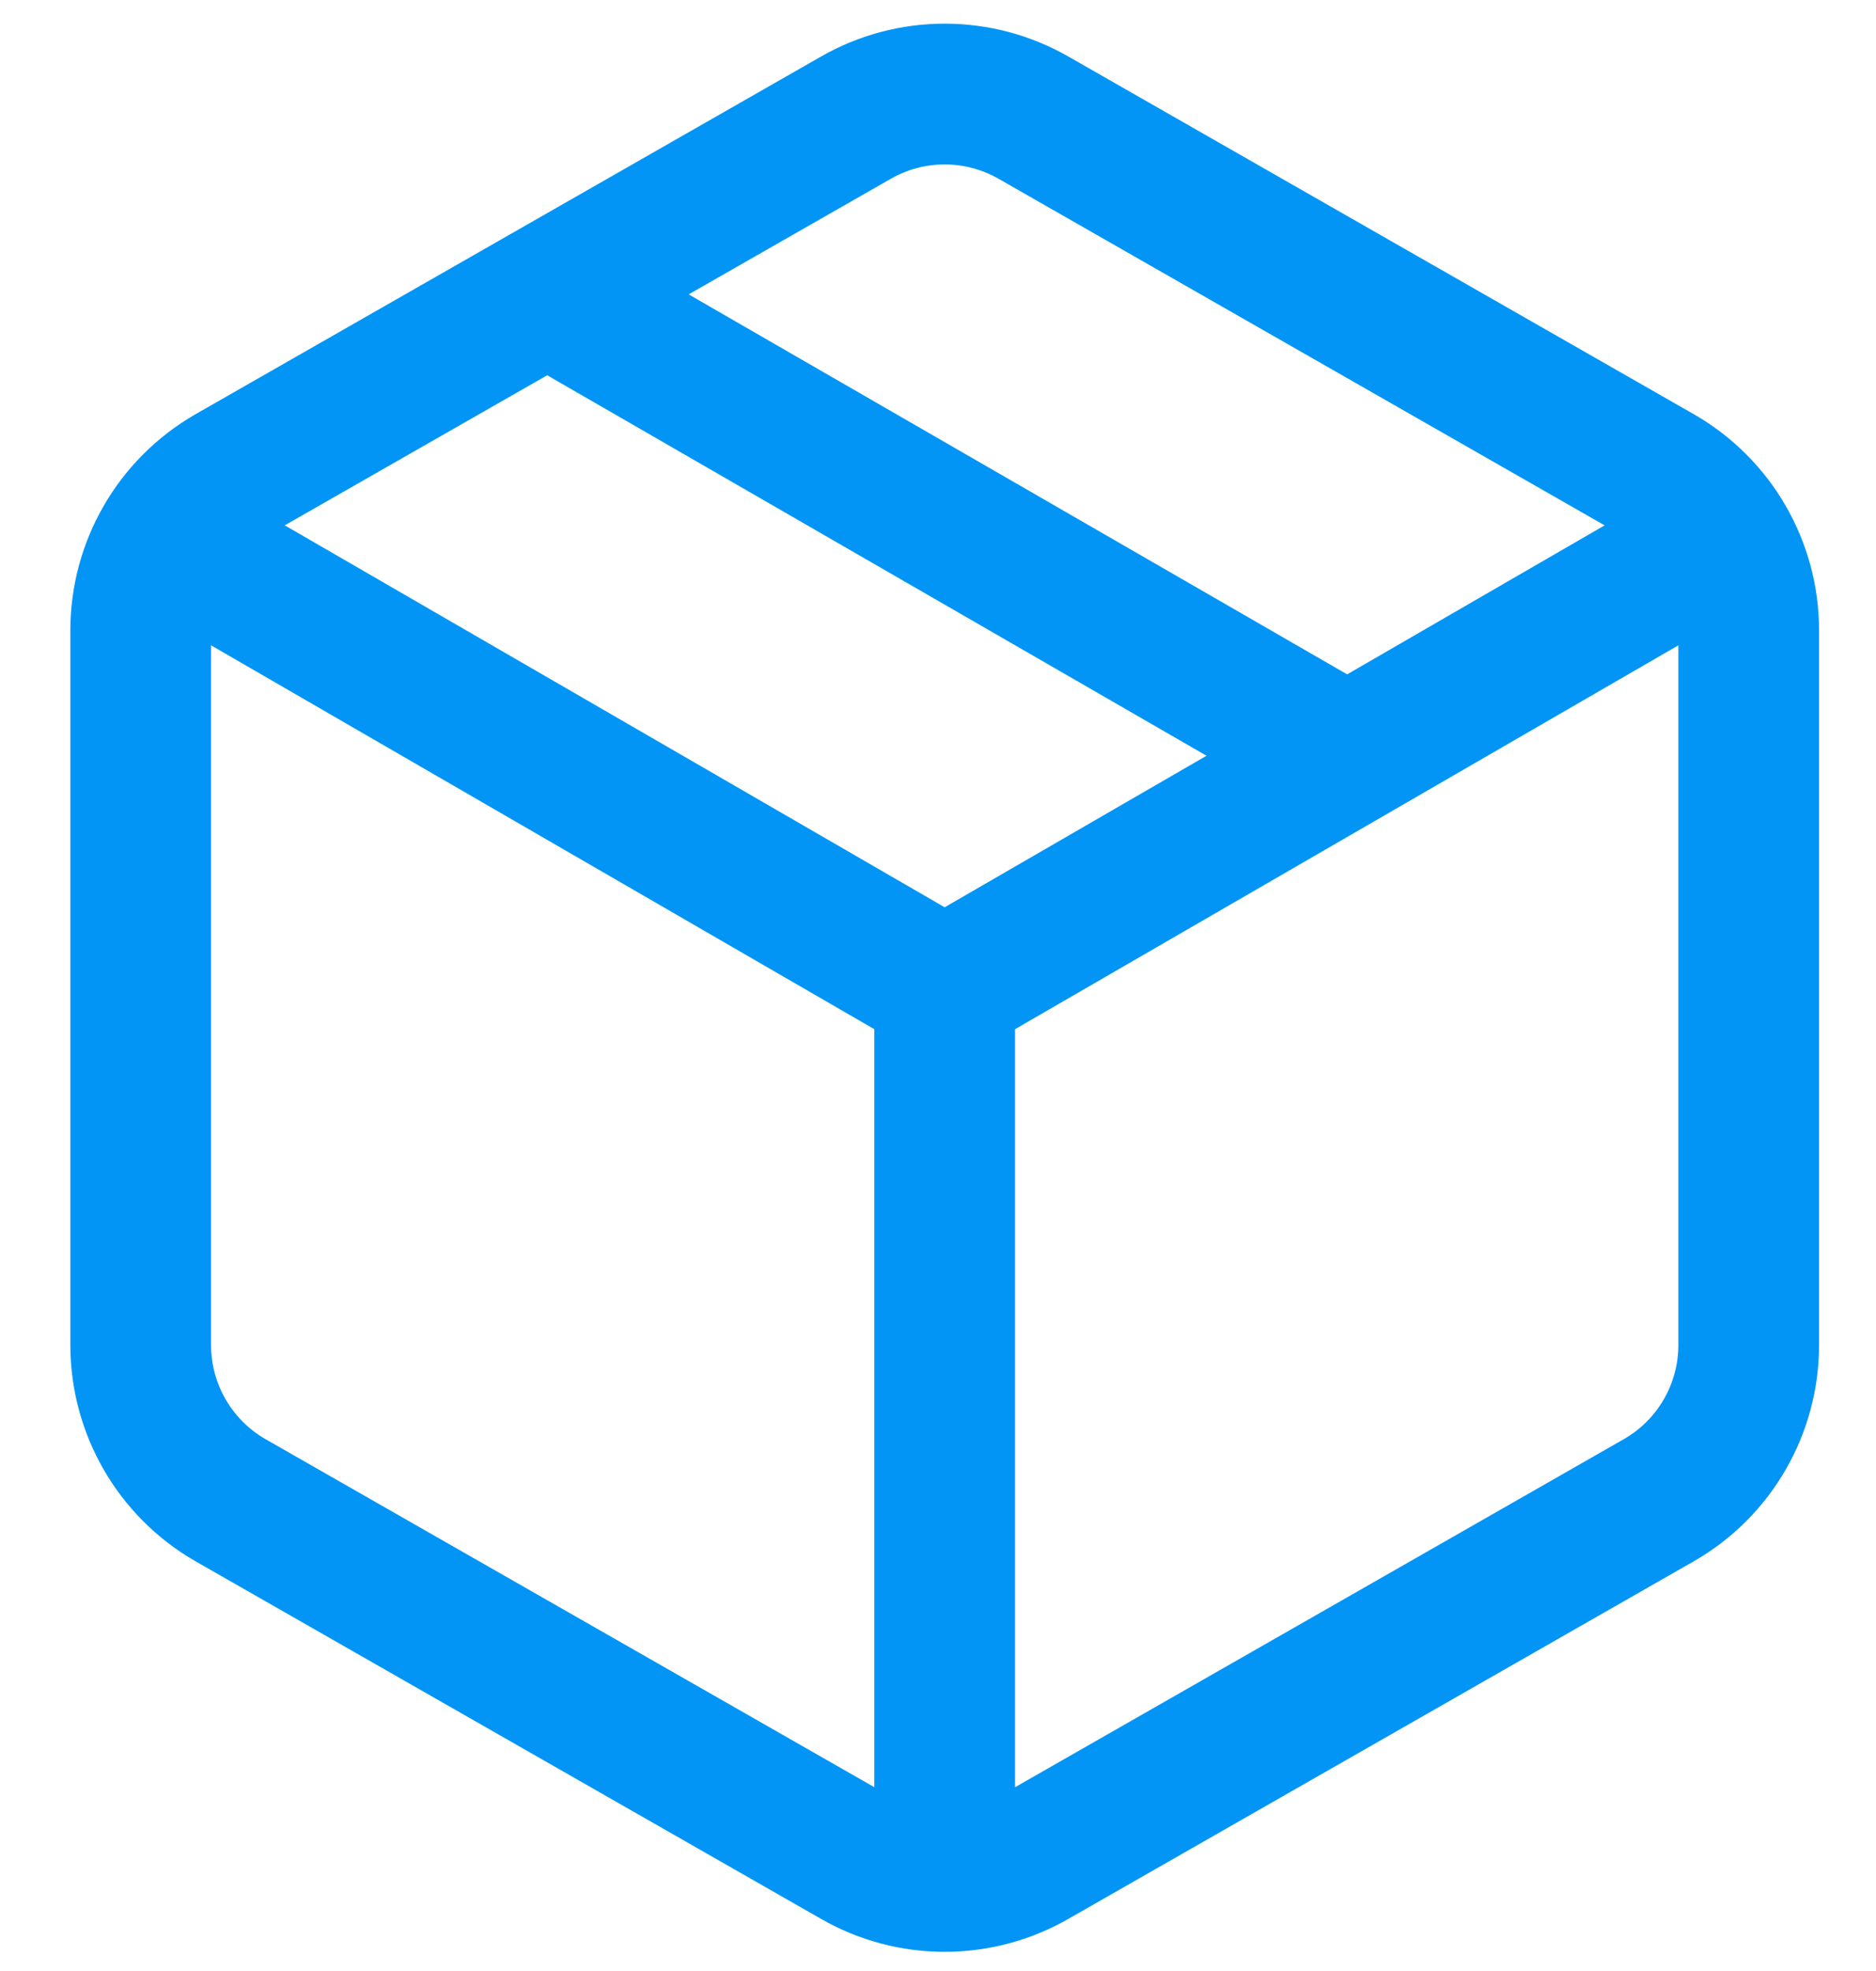 <?xml version="1.0" encoding="UTF-8"?>
<svg width="20px" height="21px" viewBox="0 0 20 21" version="1.1" 
    xmlns="http://www.w3.org/2000/svg" 
    xmlns:xlink="http://www.w3.org/1999/xlink">
    <title>products-selected</title>
    <g id="Page-1" stroke="none" stroke-width="1" fill="none" fill-rule="evenodd">
        <g id="Artboard" transform="translate(-54, -334)" stroke="#0295F6" stroke-width="1.5">
            <g id="products-selected" transform="translate(55, 335)">
                <line x1="13.357" y1="7.048" x2="4.786" y2="2.105" id="Path"></line>
                <path d="M17.643,13.333 L17.643,5.714 C17.642,5.034 17.279,4.407 16.69,4.067 L10.024,0.257 C9.434,-0.083 8.708,-0.083 8.119,0.257 L1.452,4.067 C0.864,4.407 0.501,5.034 0.5,5.714 L0.5,13.333 C0.501,14.013 0.864,14.641 1.452,14.981 L8.119,18.79 C8.708,19.131 9.434,19.131 10.024,18.79 L16.69,14.981 C17.279,14.641 17.642,14.013 17.643,13.333 Z" id="Path"></path>
                <polyline id="Path" points="0.757 4.724 9.071 9.533 17.386 4.724"></polyline>
                <line x1="9.071" y1="19.124" x2="9.071" y2="9.524" id="Path"></line>
            </g>
        </g>
    </g>
</svg>